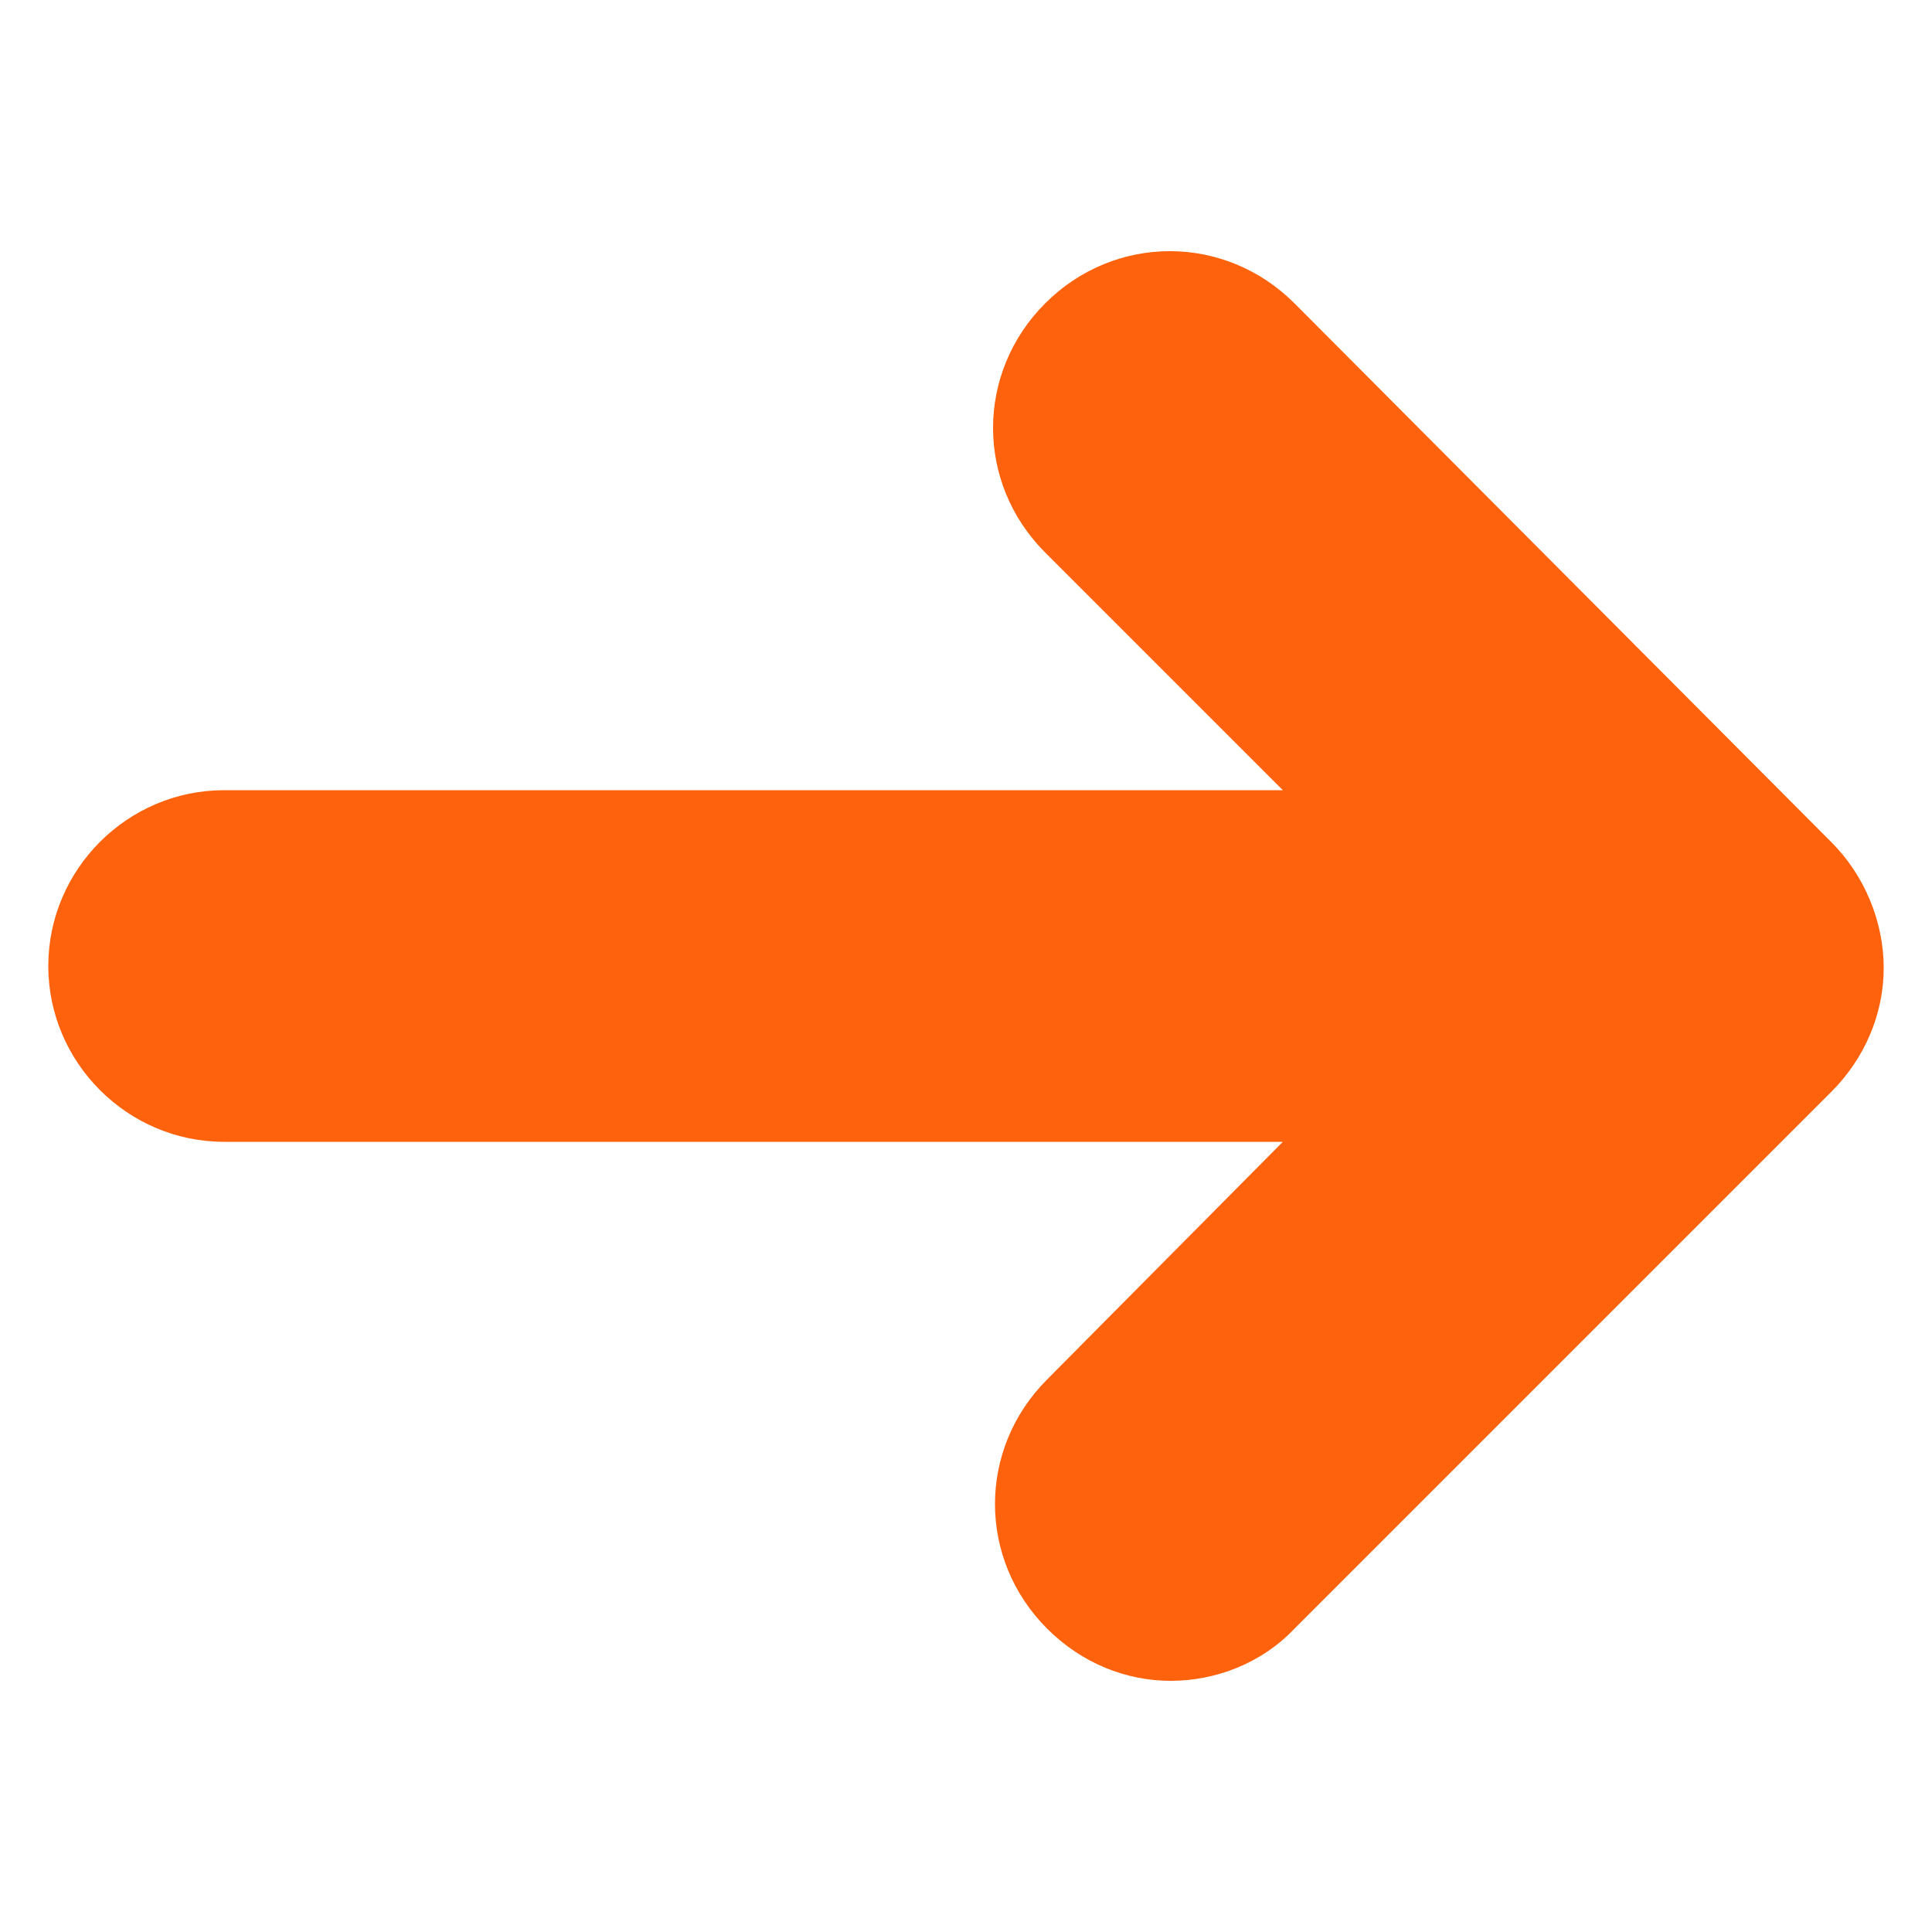 <?xml version="1.0" encoding="UTF-8"?>
<svg width="1200pt" height="1200pt" version="1.1" viewBox="0 0 1200 1200" xmlns="http://www.w3.org/2000/svg">
 <path d="m1137.6 523.2-333.6-334.8c-43.199-43.199-111.6-43.199-154.8 0-43.199 43.199-43.199 111.6 0 154.8l147.6 147.6h-657.6c-60 0-109.2 49.199-109.2 109.2s49.199 109.2 109.2 109.2h657.6l-146.4 147.6c-43.199 43.199-43.199 111.6 0 154.8 21.602 21.602 49.199 32.398 76.801 32.398 27.602 0 56.398-10.801 76.801-32.398l333.6-333.6c20.398-20.398 32.398-48 32.398-76.801s-12-57.598-32.398-78z" fill="#ff620c"/>
</svg>
